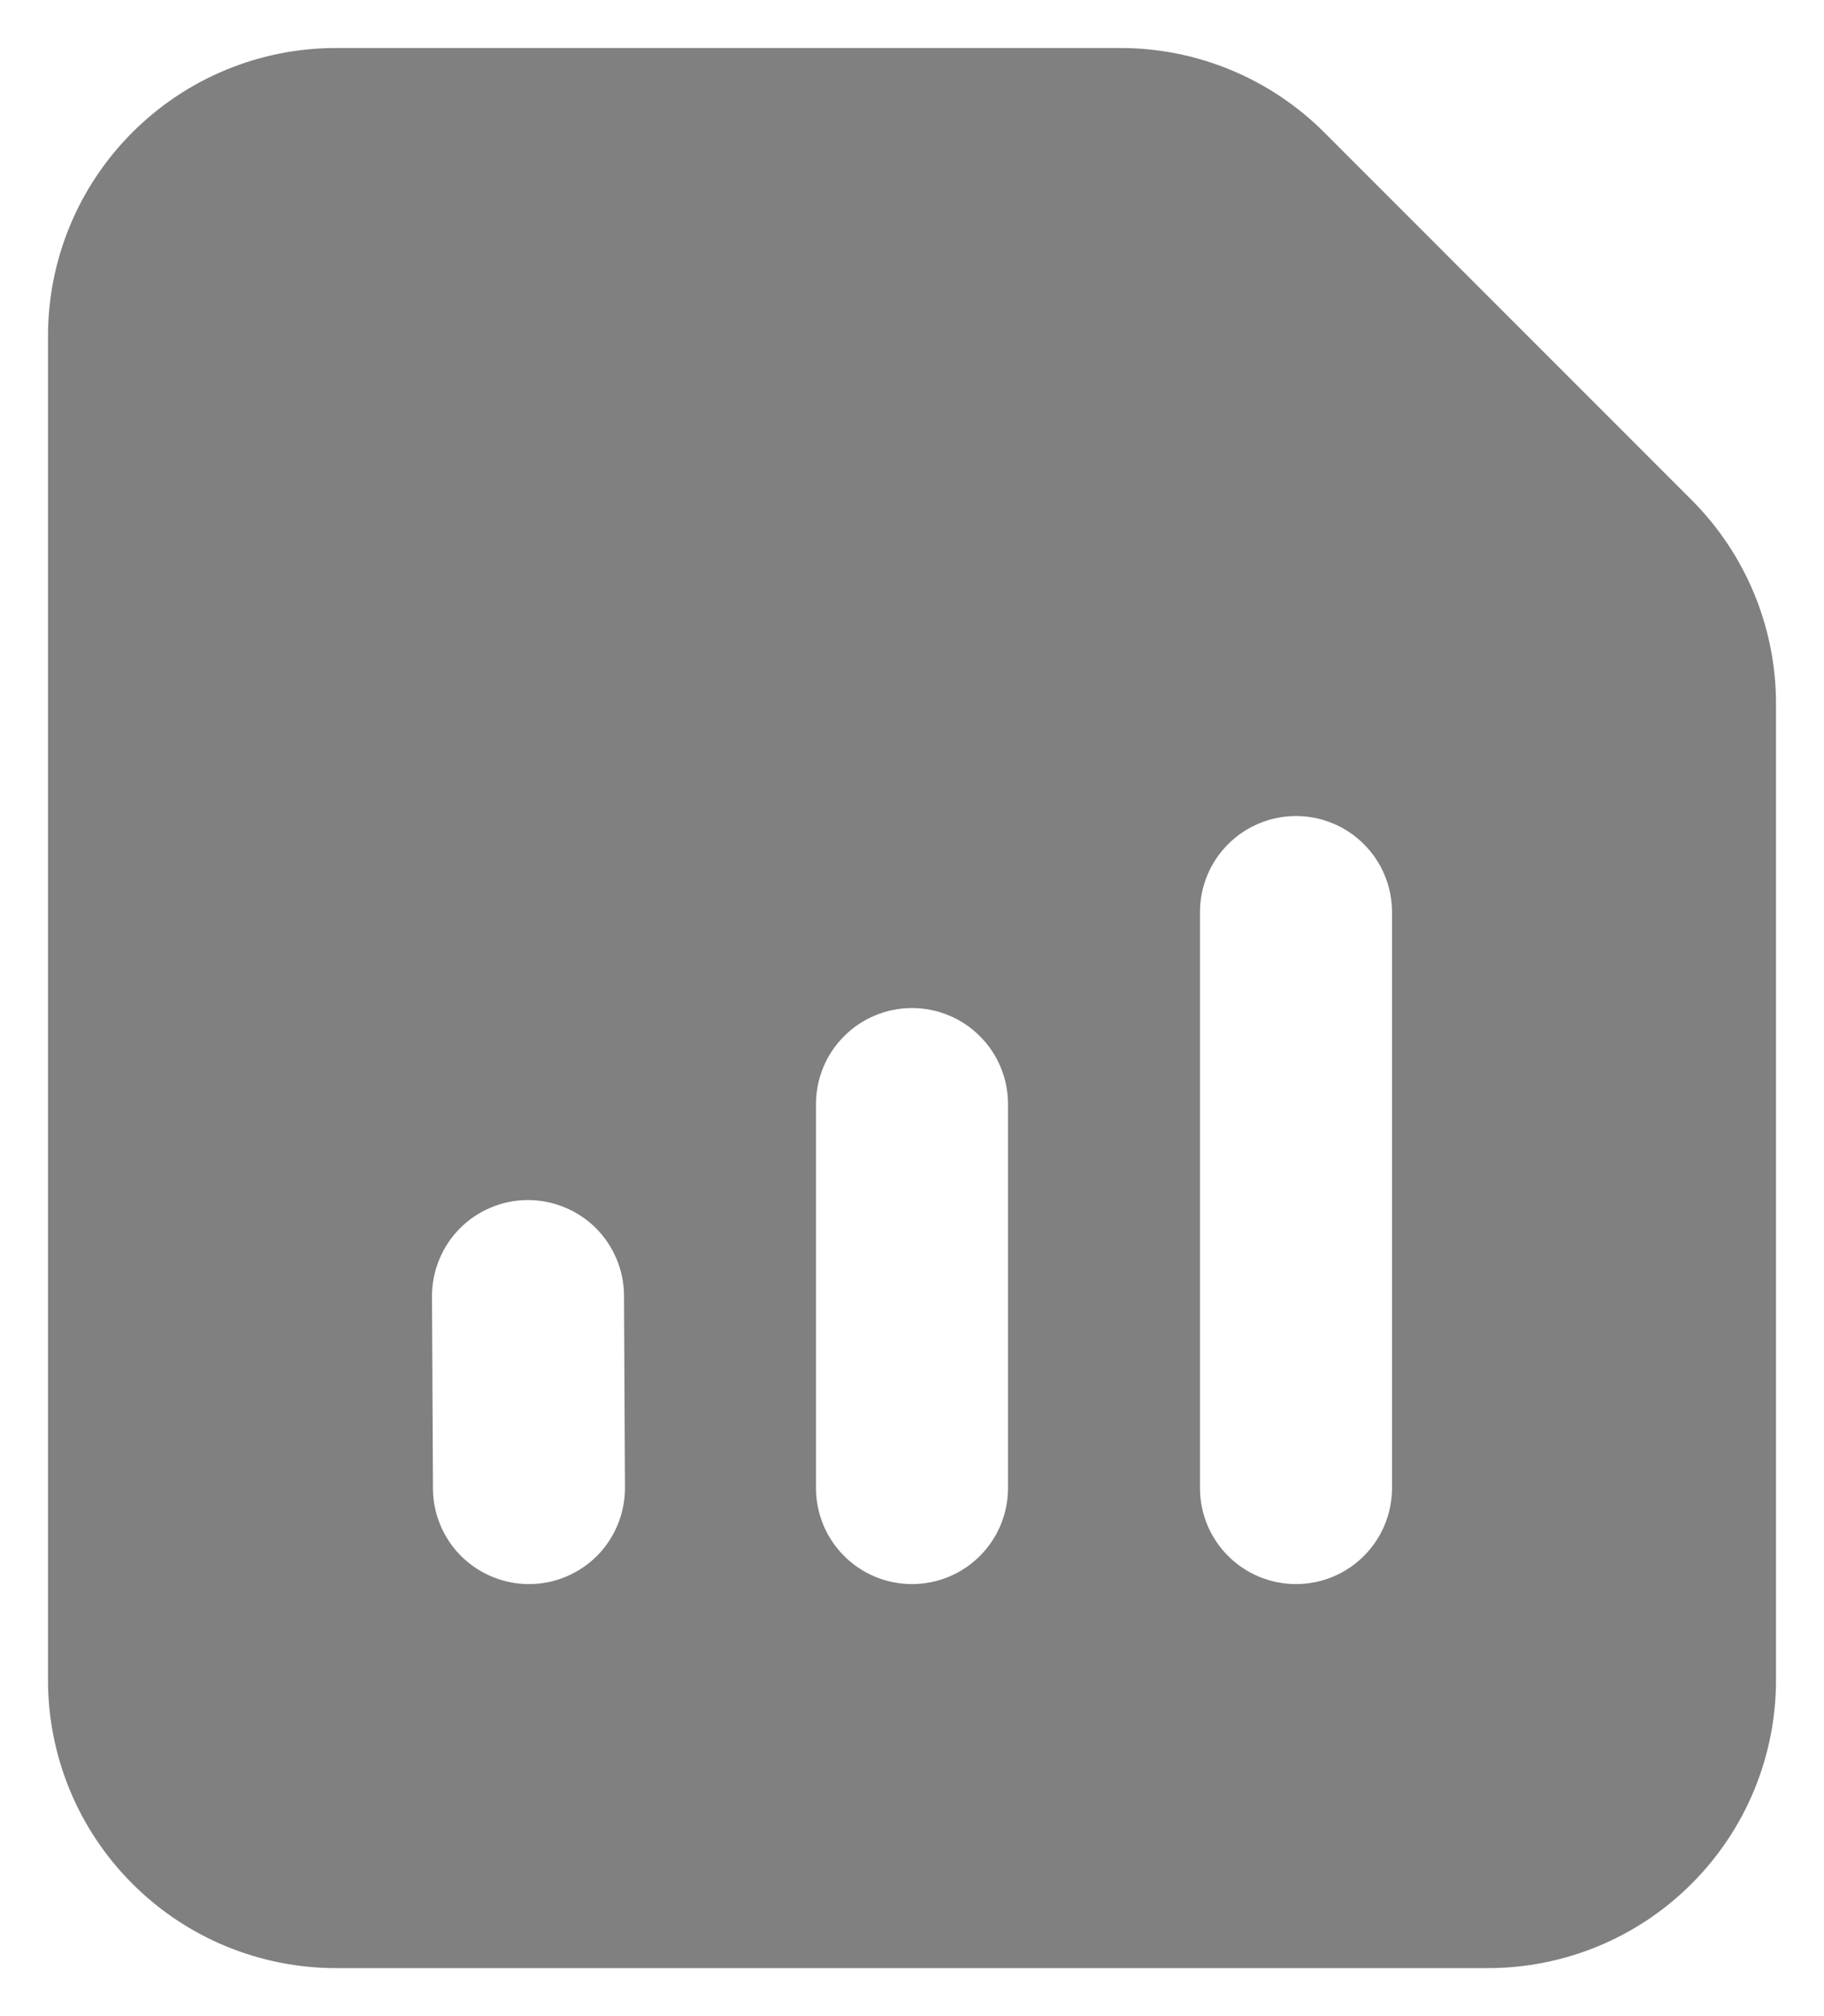 <svg width="19" height="21" viewBox="0 0 19 21" fill="none" xmlns="http://www.w3.org/2000/svg">
<path fill-rule="evenodd" clip-rule="evenodd" d="M0.5 17.5C0.5 18.296 0.816 19.059 1.379 19.621C1.941 20.184 2.704 20.5 3.5 20.5H15.5C16.296 20.5 17.059 20.184 17.621 19.621C18.184 19.059 18.5 18.296 18.5 17.5V7.328C18.5 6.533 18.183 5.77 17.621 5.208L13.793 1.378C13.23 0.816 12.467 0.5 11.672 0.5H3.5C2.704 0.5 1.941 0.816 1.379 1.379C0.816 1.941 0.5 2.704 0.5 3.5V17.5ZM14.5 9.5C14.5 9.235 14.395 8.98 14.207 8.793C14.02 8.605 13.765 8.5 13.5 8.5C13.235 8.5 12.98 8.605 12.793 8.793C12.605 8.98 12.5 9.235 12.5 9.5V15.5C12.5 15.765 12.605 16.02 12.793 16.207C12.98 16.395 13.235 16.5 13.5 16.5C13.765 16.5 14.02 16.395 14.207 16.207C14.395 16.02 14.5 15.765 14.5 15.5V9.5ZM10.5 11.5C10.5 11.235 10.395 10.98 10.207 10.793C10.02 10.605 9.765 10.5 9.5 10.5C9.235 10.5 8.98 10.605 8.793 10.793C8.605 10.98 8.5 11.235 8.5 11.5V15.5C8.5 15.765 8.605 16.02 8.793 16.207C8.98 16.395 9.235 16.5 9.5 16.5C9.765 16.5 10.02 16.395 10.207 16.207C10.395 16.02 10.5 15.765 10.5 15.5V11.5ZM6.5 13.495C6.499 13.23 6.392 12.976 6.204 12.789C6.015 12.603 5.76 12.499 5.495 12.5C5.23 12.501 4.976 12.608 4.789 12.796C4.603 12.985 4.499 13.24 4.5 13.505L4.51 15.505C4.511 15.77 4.618 16.024 4.806 16.211C4.995 16.397 5.25 16.501 5.515 16.5C5.78 16.499 6.034 16.392 6.221 16.204C6.407 16.015 6.511 15.76 6.51 15.495L6.5 13.495Z" fill="#808080"/>
</svg>
